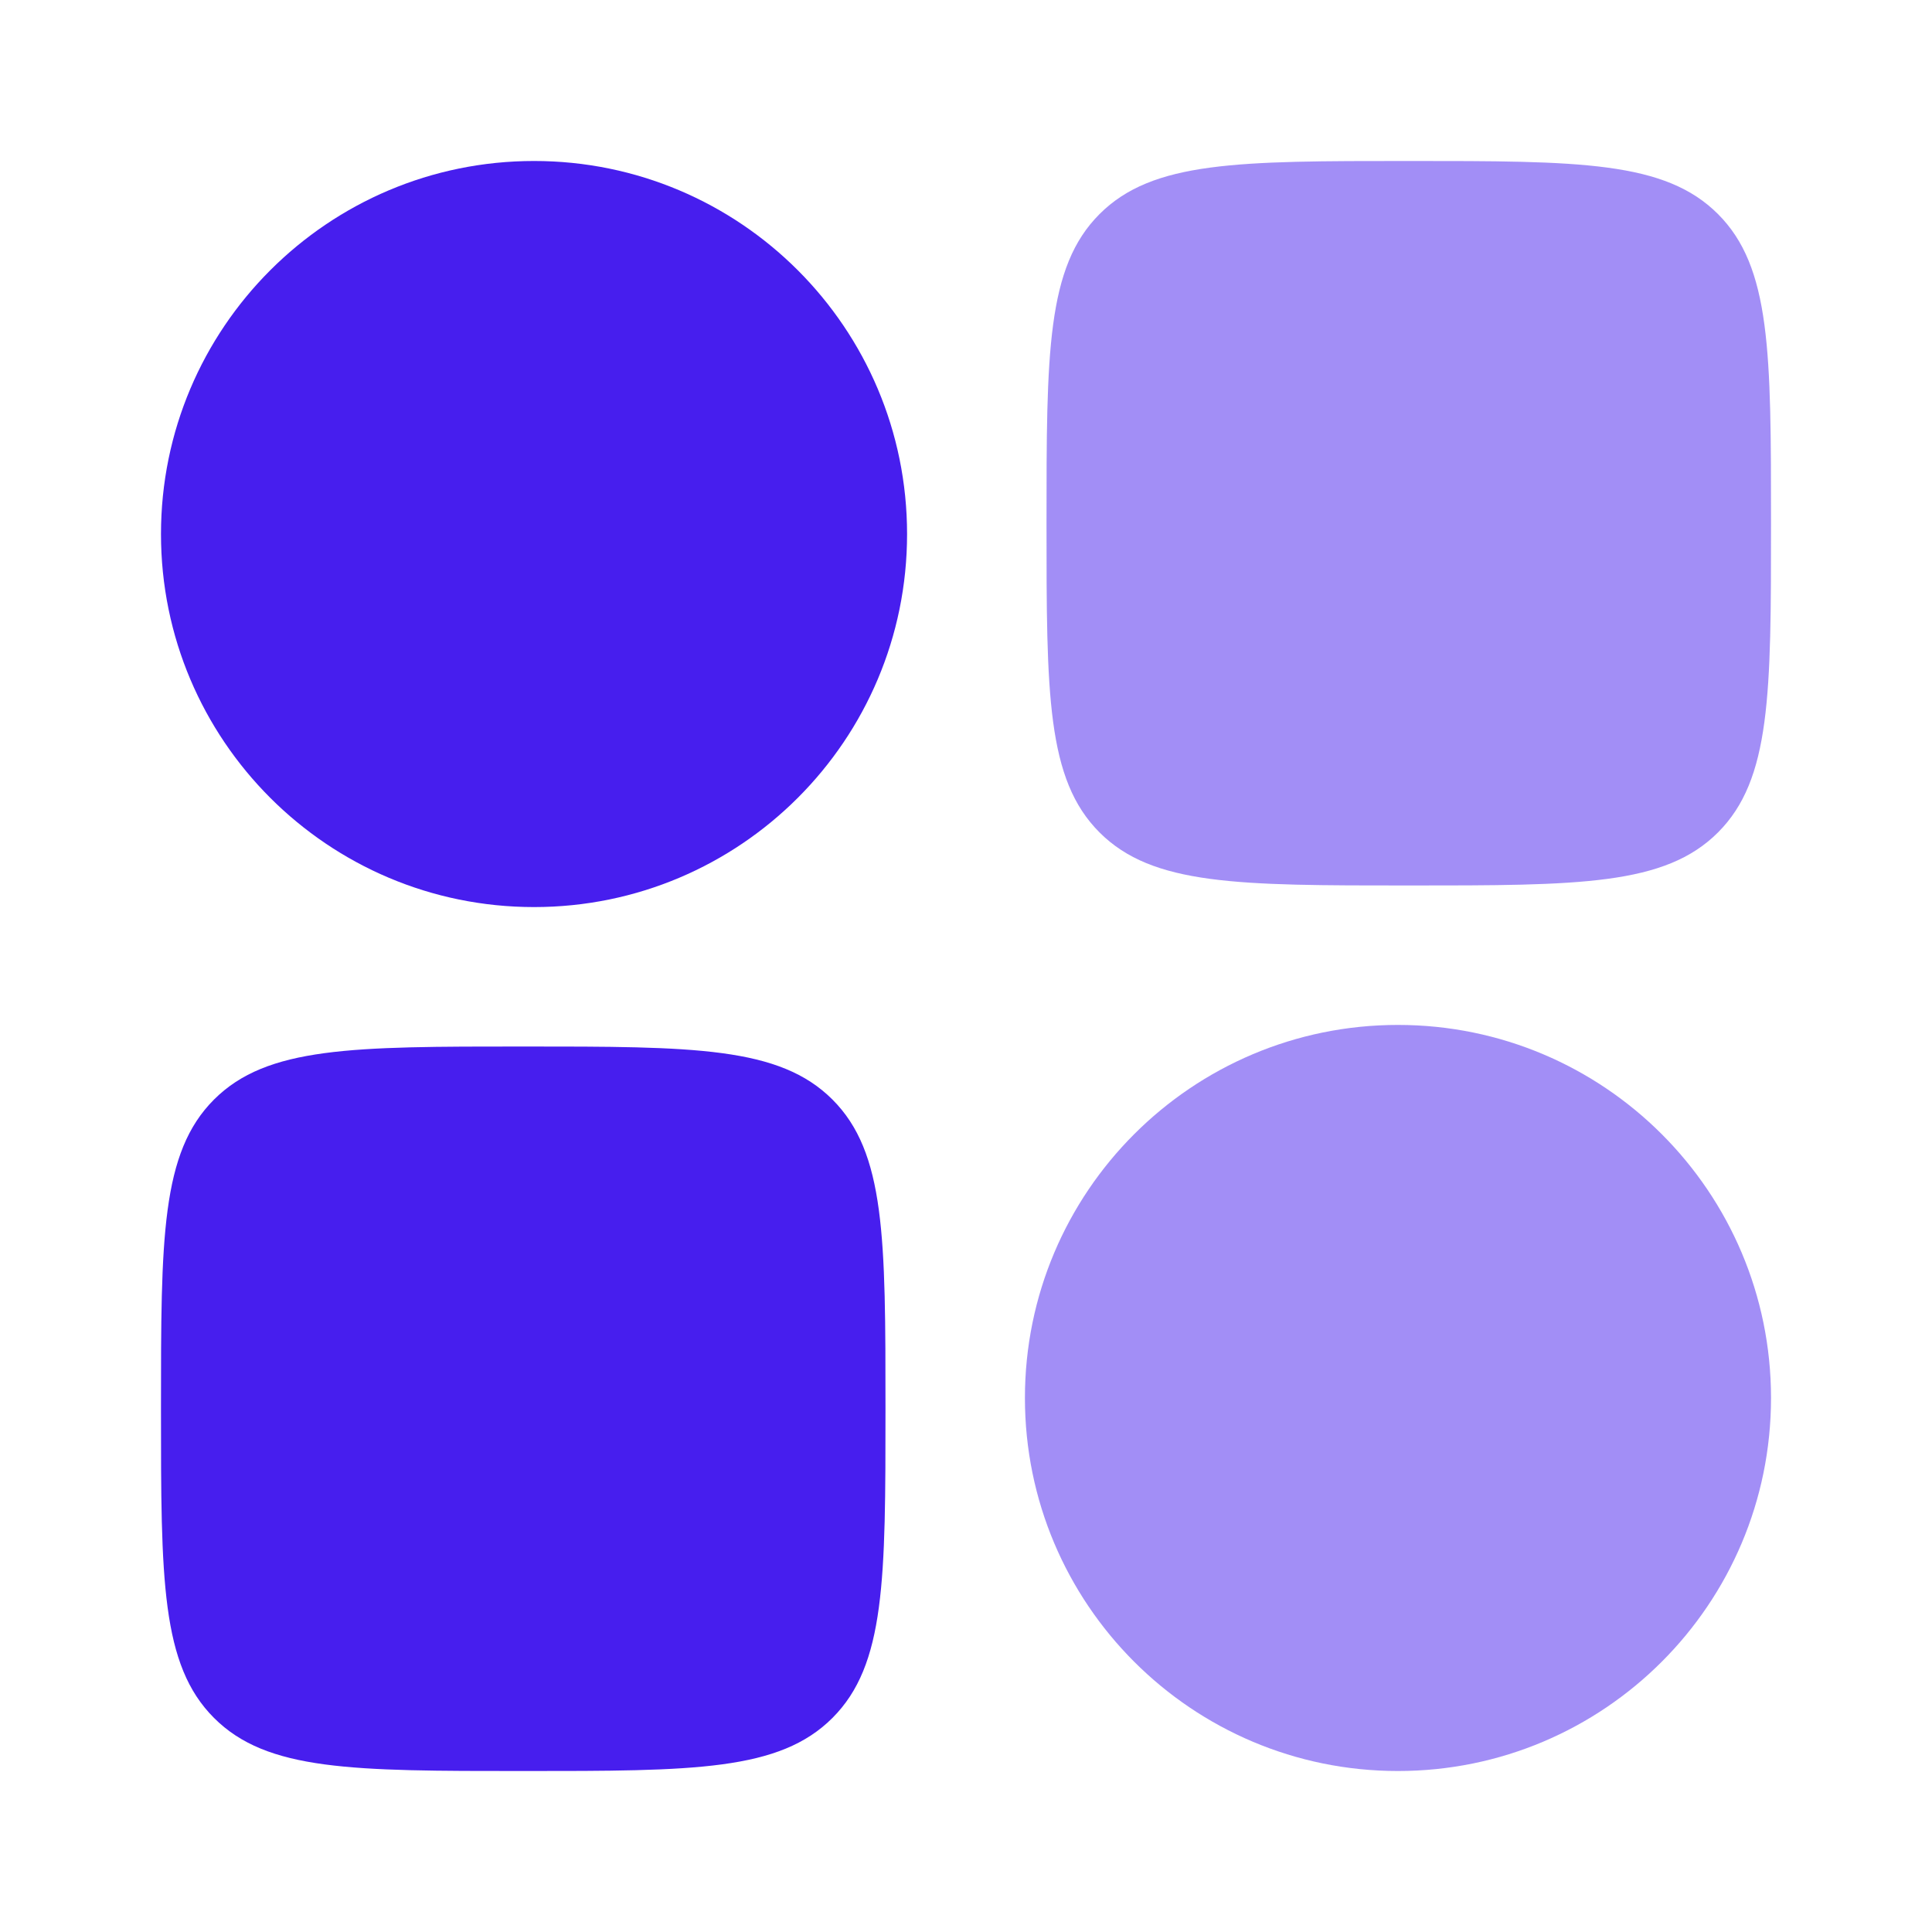 <svg width="40" height="40" viewBox="0 0 40 40" fill="none" xmlns="http://www.w3.org/2000/svg">
<path fill-rule="evenodd" clip-rule="evenodd" d="M3.333 11.057C3.333 6.791 6.791 3.333 11.057 3.333C15.322 3.333 18.78 6.791 18.78 11.057C18.78 15.323 15.322 18.78 11.057 18.78C6.791 18.78 3.333 15.323 3.333 11.057Z" fill="#471EEE"/>
<path opacity="0.5" fill-rule="evenodd" clip-rule="evenodd" d="M21.22 28.943C21.22 24.677 24.678 21.22 28.943 21.22C33.209 21.22 36.667 24.677 36.667 28.943C36.667 33.209 33.209 36.667 28.943 36.667C24.678 36.667 21.22 33.209 21.22 28.943Z" fill="#471EEE"/>
<path d="M3.333 29.167C3.333 25.631 3.333 23.863 4.431 22.765C5.53 21.667 7.297 21.667 10.833 21.667C14.368 21.667 16.136 21.667 17.235 22.765C18.333 23.863 18.333 25.631 18.333 29.167C18.333 32.702 18.333 34.47 17.235 35.568C16.136 36.667 14.368 36.667 10.833 36.667C7.297 36.667 5.53 36.667 4.431 35.568C3.333 34.47 3.333 32.702 3.333 29.167Z" fill="#471EEE"/>
<path opacity="0.5" d="M21.667 10.833C21.667 7.298 21.667 5.53 22.765 4.432C23.864 3.333 25.631 3.333 29.167 3.333C32.703 3.333 34.47 3.333 35.569 4.432C36.667 5.53 36.667 7.298 36.667 10.833C36.667 14.369 36.667 16.137 35.569 17.235C34.47 18.333 32.703 18.333 29.167 18.333C25.631 18.333 23.864 18.333 22.765 17.235C21.667 16.137 21.667 14.369 21.667 10.833Z" fill="#471EEE"/>
</svg>
